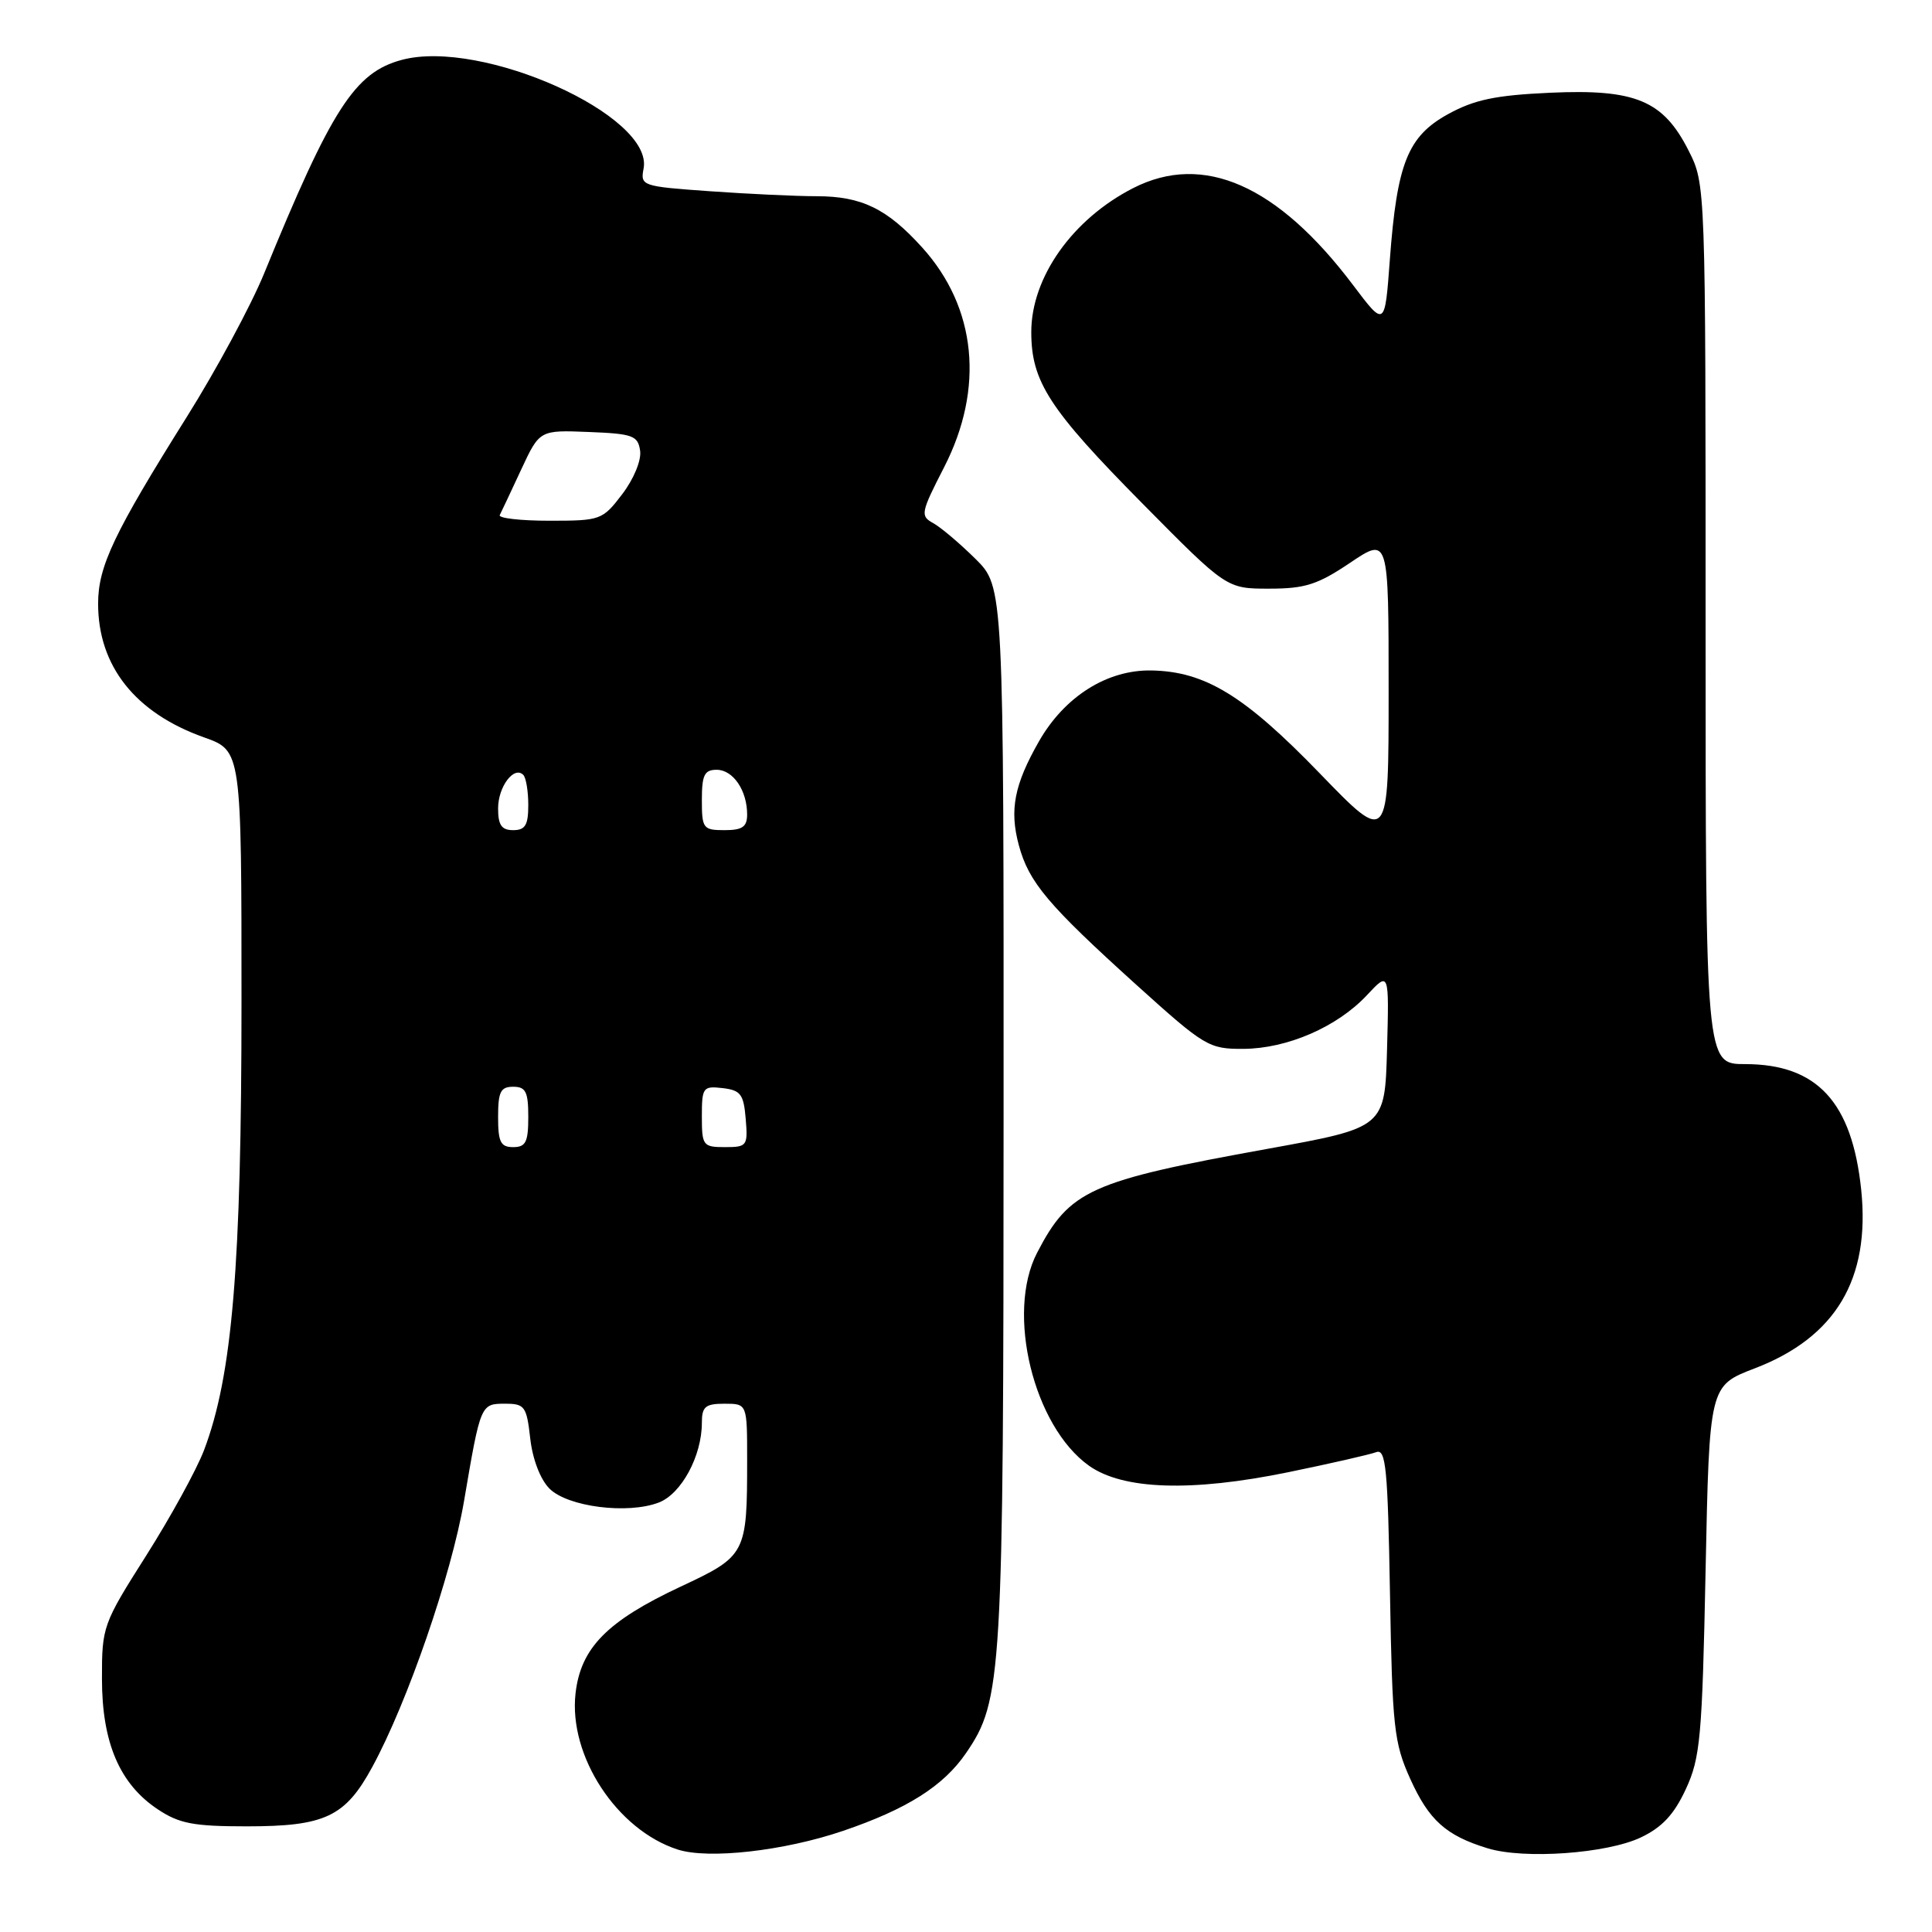 <?xml version="1.0" encoding="UTF-8" standalone="no"?>
<!DOCTYPE svg PUBLIC "-//W3C//DTD SVG 1.1//EN" "http://www.w3.org/Graphics/SVG/1.1/DTD/svg11.dtd" >
<svg xmlns="http://www.w3.org/2000/svg" xmlns:xlink="http://www.w3.org/1999/xlink" version="1.1" viewBox="0 0 256 256">
 <g >
 <path fill="currentColor"
d=" M 111.71 242.60 C 120.19 239.71 125.00 236.67 128.00 232.30 C 132.79 225.30 132.97 222.33 132.98 147.63 C 133.00 77.76 133.00 77.76 129.25 74.05 C 127.19 72.01 124.67 69.88 123.66 69.32 C 121.92 68.37 122.00 67.95 125.10 61.91 C 130.46 51.45 129.40 40.77 122.20 32.80 C 117.54 27.64 114.16 26.00 108.20 26.00 C 105.51 26.00 99.15 25.70 94.07 25.34 C 85.04 24.70 84.84 24.63 85.28 22.33 C 86.62 15.31 63.83 5.08 53.22 7.94 C 47.01 9.61 43.94 14.37 35.00 36.23 C 33.26 40.48 28.65 49.03 24.76 55.23 C 15.10 70.63 13.00 75.04 13.00 79.99 C 13.00 88.26 17.92 94.47 27.05 97.71 C 32.00 99.47 32.00 99.47 32.00 132.70 C 32.00 167.77 30.79 182.26 27.03 192.17 C 26.05 194.74 22.61 201.01 19.38 206.11 C 13.63 215.17 13.50 215.54 13.51 222.44 C 13.51 230.90 15.85 236.38 20.90 239.74 C 23.75 241.64 25.64 242.00 32.70 242.00 C 43.06 242.00 45.74 240.74 49.32 234.15 C 54.00 225.56 59.82 208.67 61.49 198.88 C 63.68 186.01 63.69 186.00 66.94 186.00 C 69.53 186.00 69.78 186.35 70.26 190.61 C 70.57 193.36 71.60 196.04 72.81 197.25 C 75.23 199.67 83.18 200.68 87.30 199.09 C 90.29 197.94 93.00 192.92 93.00 188.53 C 93.00 186.39 93.46 186.00 96.00 186.00 C 99.00 186.00 99.00 186.00 99.00 193.38 C 99.00 205.93 98.88 206.17 90.16 210.25 C 80.43 214.81 76.94 218.36 76.26 224.40 C 75.33 232.68 81.74 242.47 89.79 245.07 C 93.88 246.39 103.89 245.26 111.71 242.60 Z  M 217.42 243.47 C 220.24 242.13 221.83 240.42 223.38 237.07 C 225.30 232.93 225.55 230.22 226.00 208.06 C 226.50 183.62 226.50 183.62 232.50 181.32 C 243.24 177.21 247.84 169.49 246.62 157.66 C 245.41 146.03 240.78 141.01 231.25 141.00 C 226.00 141.00 226.00 141.00 226.00 82.71 C 226.00 24.42 226.00 24.42 223.75 19.96 C 220.39 13.31 216.71 11.77 205.38 12.29 C 198.14 12.62 195.36 13.21 191.88 15.12 C 186.53 18.07 185.11 21.63 184.16 34.43 C 183.50 43.36 183.50 43.36 179.30 37.79 C 169.30 24.52 159.45 20.18 150.16 24.92 C 142.11 29.03 136.65 36.74 136.65 44.00 C 136.65 50.57 139.02 54.22 151.41 66.75 C 162.53 78.00 162.53 78.00 168.17 78.00 C 172.93 78.00 174.59 77.47 178.90 74.57 C 184.00 71.14 184.00 71.14 184.00 91.52 C 184.00 111.91 184.00 111.91 174.89 102.49 C 164.91 92.17 159.69 88.98 152.60 88.84 C 146.72 88.72 141.07 92.28 137.67 98.23 C 134.39 103.98 133.74 107.33 135.00 111.99 C 136.32 116.90 138.83 119.88 150.59 130.51 C 159.63 138.67 160.18 139.00 164.75 138.98 C 170.57 138.95 177.20 136.07 181.13 131.86 C 184.07 128.71 184.07 128.71 183.79 139.06 C 183.50 149.41 183.50 149.41 168.00 152.22 C 144.41 156.48 141.73 157.69 137.42 166.00 C 133.28 173.96 136.94 188.97 144.29 194.21 C 148.79 197.41 157.85 197.71 170.68 195.08 C 176.28 193.93 181.53 192.73 182.35 192.42 C 183.64 191.93 183.89 194.54 184.18 211.17 C 184.49 228.90 184.71 230.93 186.86 235.70 C 189.34 241.19 191.59 243.22 197.12 244.91 C 201.96 246.39 212.91 245.61 217.42 243.47 Z  M 66.00 148.00 C 66.00 144.67 66.33 144.00 68.00 144.00 C 69.67 144.00 70.00 144.67 70.00 148.00 C 70.00 151.33 69.67 152.00 68.00 152.00 C 66.33 152.00 66.00 151.33 66.00 148.00 Z  M 93.00 147.93 C 93.00 144.09 93.15 143.88 95.75 144.18 C 98.14 144.46 98.54 144.99 98.81 148.25 C 99.11 151.83 98.99 152.00 96.06 152.00 C 93.15 152.00 93.00 151.80 93.00 147.93 Z  M 66.00 107.12 C 66.00 104.24 68.11 101.44 69.34 102.68 C 69.70 103.04 70.00 104.83 70.00 106.67 C 70.00 109.33 69.60 110.00 68.00 110.00 C 66.46 110.00 66.00 109.33 66.00 107.12 Z  M 93.00 106.00 C 93.00 102.69 93.34 102.00 94.96 102.00 C 97.14 102.00 99.00 104.74 99.00 107.93 C 99.00 109.56 98.37 110.00 96.00 110.00 C 93.17 110.00 93.00 109.78 93.00 106.00 Z  M 66.22 68.25 C 66.43 67.84 67.71 65.13 69.05 62.24 C 71.50 56.98 71.50 56.98 78.00 57.24 C 83.87 57.47 84.53 57.72 84.82 59.73 C 85.00 61.00 83.98 63.47 82.45 65.48 C 79.83 68.91 79.59 69.00 72.80 69.00 C 68.97 69.00 66.01 68.66 66.22 68.25 Z "/>
</g>
</svg>